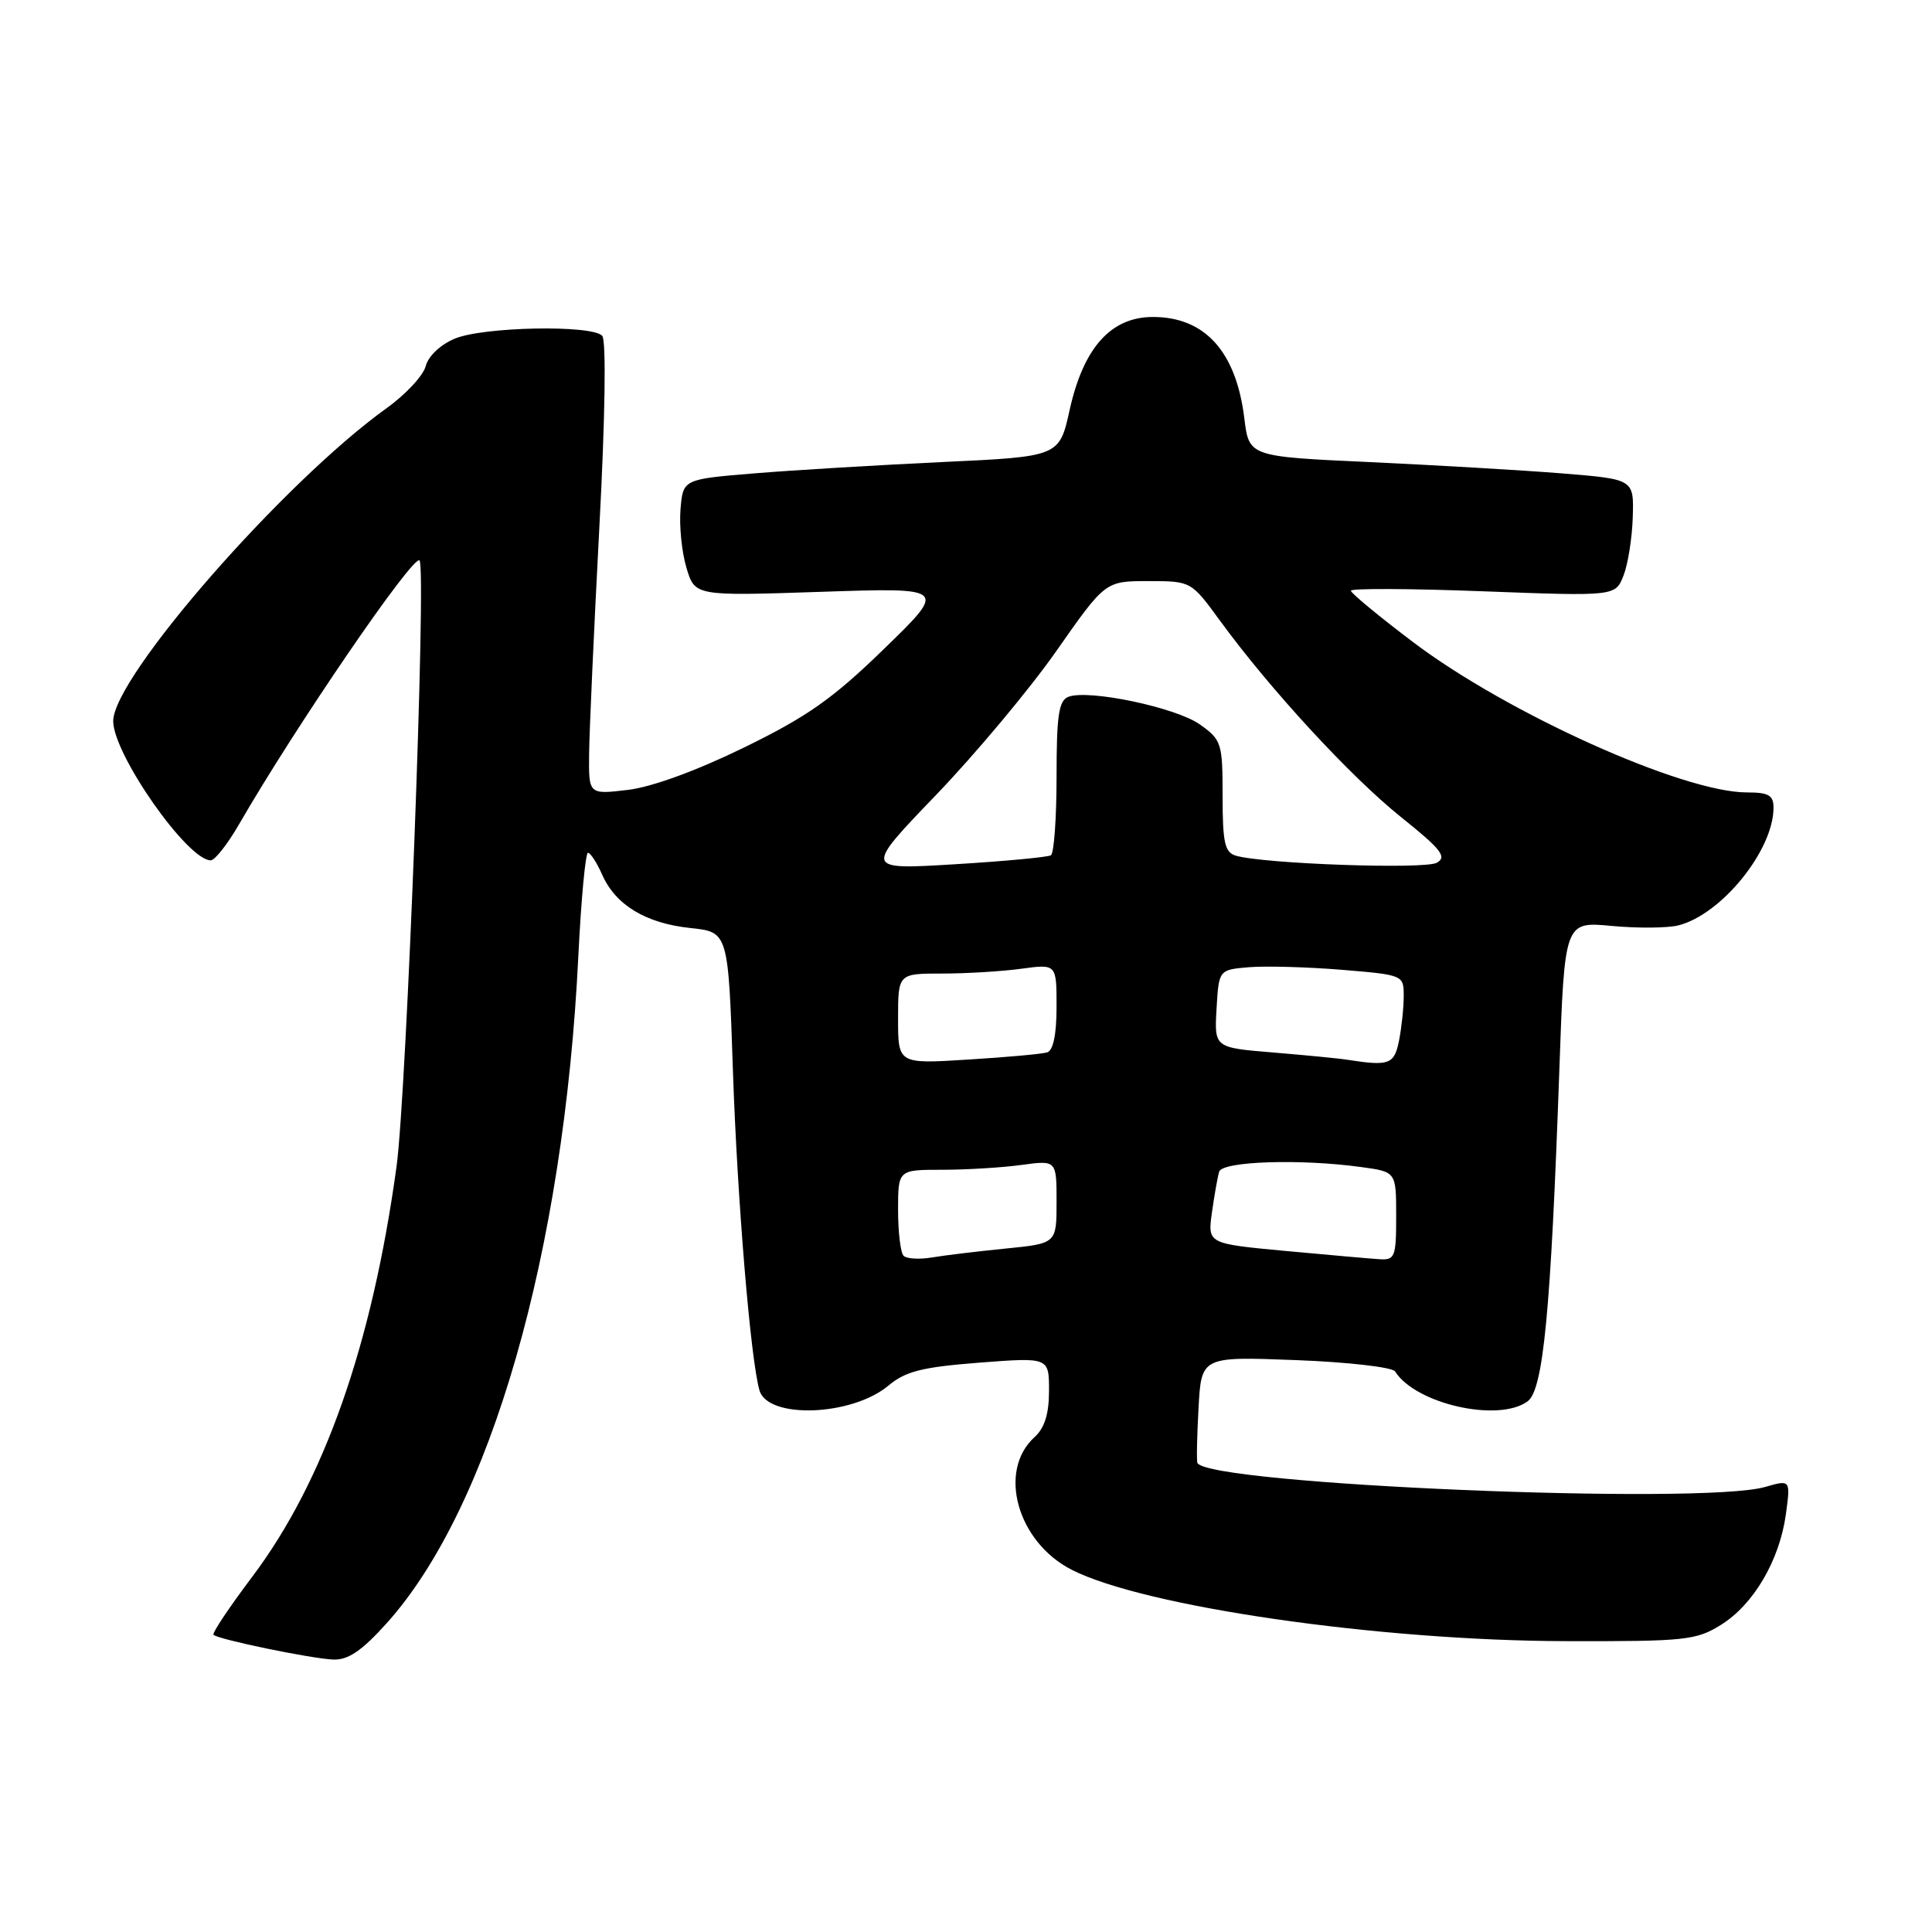 <?xml version="1.0" encoding="UTF-8" standalone="no"?>
<!DOCTYPE svg PUBLIC "-//W3C//DTD SVG 1.1//EN" "http://www.w3.org/Graphics/SVG/1.1/DTD/svg11.dtd" >
<svg xmlns="http://www.w3.org/2000/svg" xmlns:xlink="http://www.w3.org/1999/xlink" version="1.1" viewBox="0 0 256 256">
 <g >
 <path fill="currentColor"
d=" M 51.25 215.07 C 64.99 199.78 74.71 165.96 76.63 126.75 C 77.00 119.19 77.58 113.00 77.91 113.00 C 78.24 113.00 79.09 114.31 79.80 115.92 C 81.58 119.93 85.58 122.35 91.50 122.97 C 96.50 123.50 96.50 123.50 97.12 142.00 C 97.70 158.97 99.44 180.04 100.63 184.22 C 101.72 188.06 112.86 187.66 117.72 183.60 C 119.99 181.70 122.18 181.15 129.75 180.56 C 139.00 179.85 139.00 179.85 139.00 184.27 C 139.00 187.35 138.42 189.21 137.09 190.42 C 132.15 194.89 134.79 204.32 142.00 208.00 C 151.63 212.91 182.76 217.41 207.50 217.46 C 223.31 217.50 224.75 217.35 228.04 215.30 C 232.36 212.61 235.80 206.75 236.64 200.64 C 237.26 196.06 237.26 196.06 233.89 197.03 C 225.45 199.45 160.48 196.72 158.67 193.87 C 158.54 193.67 158.60 190.40 158.81 186.62 C 159.18 179.74 159.18 179.74 171.69 180.22 C 178.58 180.48 184.49 181.16 184.85 181.72 C 187.59 186.04 198.55 188.51 202.41 185.69 C 204.50 184.16 205.49 173.85 206.62 141.80 C 207.31 122.10 207.31 122.10 213.55 122.69 C 216.98 123.01 220.95 122.98 222.38 122.62 C 228.10 121.19 235.00 112.66 235.00 107.03 C 235.00 105.37 234.35 105.00 231.47 105.00 C 222.98 105.00 199.74 94.53 187.25 85.09 C 182.71 81.66 179.00 78.59 179.00 78.27 C 179.00 77.95 186.89 77.98 196.52 78.35 C 214.05 79.01 214.05 79.01 215.13 76.25 C 215.72 74.74 216.27 71.25 216.35 68.50 C 216.50 63.50 216.50 63.50 207.00 62.73 C 201.78 62.31 190.30 61.64 181.50 61.23 C 165.50 60.50 165.50 60.50 164.88 55.43 C 163.80 46.59 159.66 42.00 152.77 42.00 C 147.21 42.00 143.57 46.06 141.74 54.29 C 140.37 60.50 140.37 60.50 124.93 61.22 C 116.44 61.62 105.22 62.29 100.00 62.72 C 90.50 63.50 90.50 63.50 90.17 67.50 C 89.99 69.70 90.34 73.18 90.96 75.24 C 92.08 78.98 92.08 78.98 108.79 78.42 C 125.50 77.86 125.50 77.86 117.17 85.95 C 110.33 92.60 107.00 94.94 98.59 99.05 C 92.26 102.14 86.37 104.29 83.17 104.67 C 78.00 105.28 78.00 105.28 78.06 99.89 C 78.09 96.93 78.70 83.47 79.41 70.00 C 80.19 55.37 80.34 45.10 79.80 44.50 C 78.46 43.01 64.00 43.29 60.24 44.88 C 58.35 45.67 56.74 47.21 56.41 48.51 C 56.09 49.76 53.76 52.27 51.22 54.09 C 37.56 63.90 15.00 89.72 15.00 95.55 C 15.00 99.94 24.84 114.00 27.92 114.00 C 28.47 114.00 30.15 111.86 31.66 109.25 C 39.14 96.28 54.77 73.43 55.59 74.26 C 56.52 75.19 53.88 144.87 52.54 154.60 C 49.29 178.24 42.94 196.27 33.43 208.92 C 30.39 212.95 28.08 216.41 28.29 216.62 C 28.90 217.23 41.29 219.79 44.16 219.90 C 46.14 219.97 47.94 218.75 51.25 215.07 Z  M 119.73 166.40 C 119.33 166.00 119.00 163.27 119.00 160.33 C 119.00 155.00 119.00 155.00 124.86 155.00 C 128.08 155.00 132.81 154.71 135.36 154.36 C 140.00 153.73 140.00 153.73 140.00 159.25 C 140.00 164.77 140.00 164.77 133.25 165.44 C 129.54 165.81 125.14 166.34 123.48 166.62 C 121.83 166.90 120.14 166.80 119.73 166.40 Z  M 170.26 165.75 C 160.01 164.79 160.01 164.79 160.59 160.64 C 160.91 158.36 161.34 155.94 161.55 155.25 C 161.98 153.87 172.32 153.53 180.36 154.64 C 185.00 155.27 185.00 155.27 185.00 161.14 C 185.00 166.59 184.84 166.99 182.75 166.85 C 181.51 166.77 175.89 166.27 170.26 165.75 Z  M 119.00 134.99 C 119.00 129.00 119.00 129.00 124.86 129.00 C 128.08 129.00 132.81 128.71 135.36 128.36 C 140.00 127.73 140.00 127.73 140.00 133.40 C 140.00 137.06 139.56 139.20 138.75 139.45 C 138.06 139.66 133.34 140.09 128.25 140.40 C 119.00 140.98 119.00 140.98 119.00 134.99 Z  M 178.50 140.42 C 177.40 140.24 172.99 139.82 168.70 139.46 C 160.90 138.82 160.90 138.82 161.20 133.66 C 161.50 128.50 161.50 128.50 165.50 128.16 C 167.70 127.98 173.21 128.13 177.75 128.50 C 185.95 129.18 186.00 129.20 186.00 131.96 C 186.00 133.50 185.72 136.16 185.38 137.88 C 184.74 141.05 184.10 141.29 178.50 140.42 Z  M 124.00 105.37 C 129.22 99.94 136.42 91.34 139.98 86.25 C 146.46 77.00 146.46 77.00 152.15 77.00 C 157.83 77.00 157.83 77.00 161.66 82.25 C 168.31 91.36 178.96 102.91 185.62 108.25 C 190.99 112.55 191.77 113.55 190.38 114.32 C 188.78 115.22 167.43 114.47 163.75 113.38 C 162.29 112.95 162.00 111.65 162.00 105.50 C 162.00 98.46 161.87 98.04 159.00 96.00 C 155.83 93.74 144.25 91.31 141.57 92.33 C 140.29 92.83 140.00 94.76 140.00 102.91 C 140.00 108.39 139.66 113.09 139.25 113.33 C 138.84 113.58 133.10 114.12 126.50 114.52 C 114.50 115.25 114.50 115.25 124.00 105.37 Z "/>
</g>
</svg>